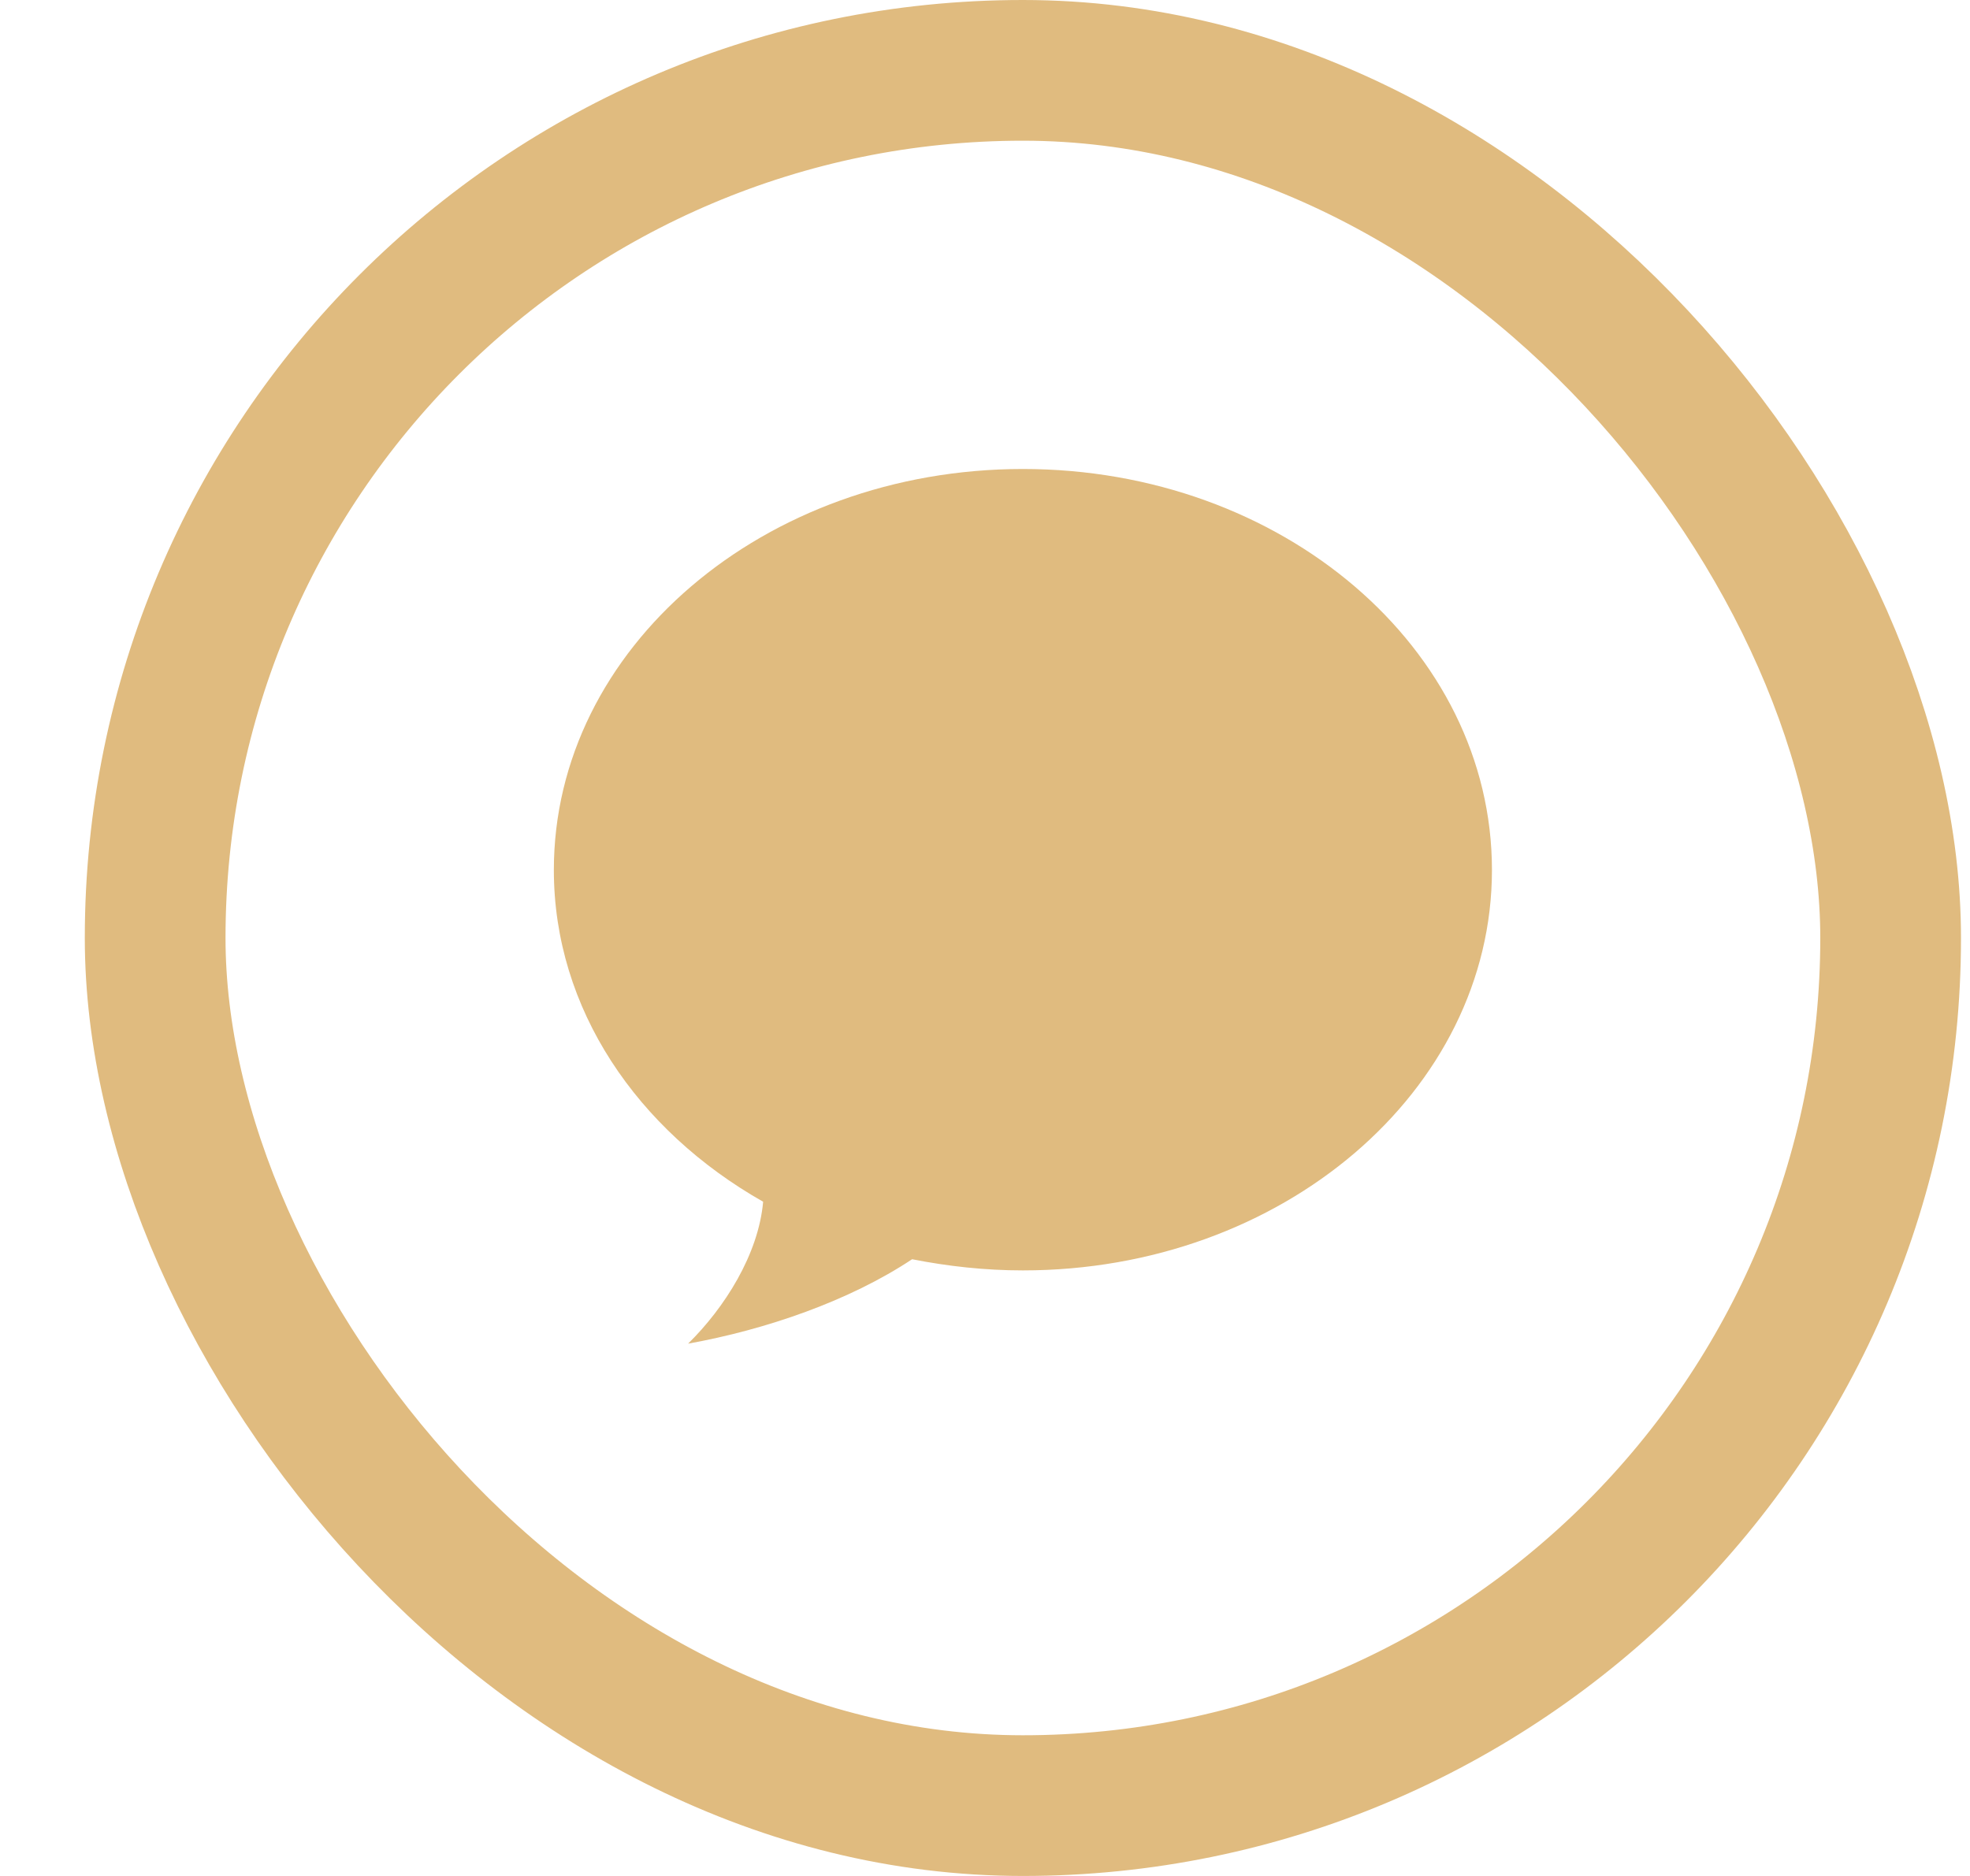 <svg width="21" height="20" viewBox="0 0 21 20" fill="none" xmlns="http://www.w3.org/2000/svg">
<path d="M10.904 13.544C10.498 13.544 10.104 13.5 9.723 13.425C9.054 13.869 8.167 14.175 7.335 14.325C7.723 13.944 8.085 13.375 8.135 12.812C6.792 12.05 5.904 10.756 5.904 9.275C5.904 6.912 8.142 5 10.904 5C13.667 5 15.904 6.912 15.904 9.275C15.904 11.631 13.667 13.544 10.904 13.544Z" fill="#E0BB7F"/>
<rect x="1.654" y="0.75" width="18.5" height="18.5" rx="9.25" stroke="#E0BB7F" stroke-width="1.5"/>
</svg>
